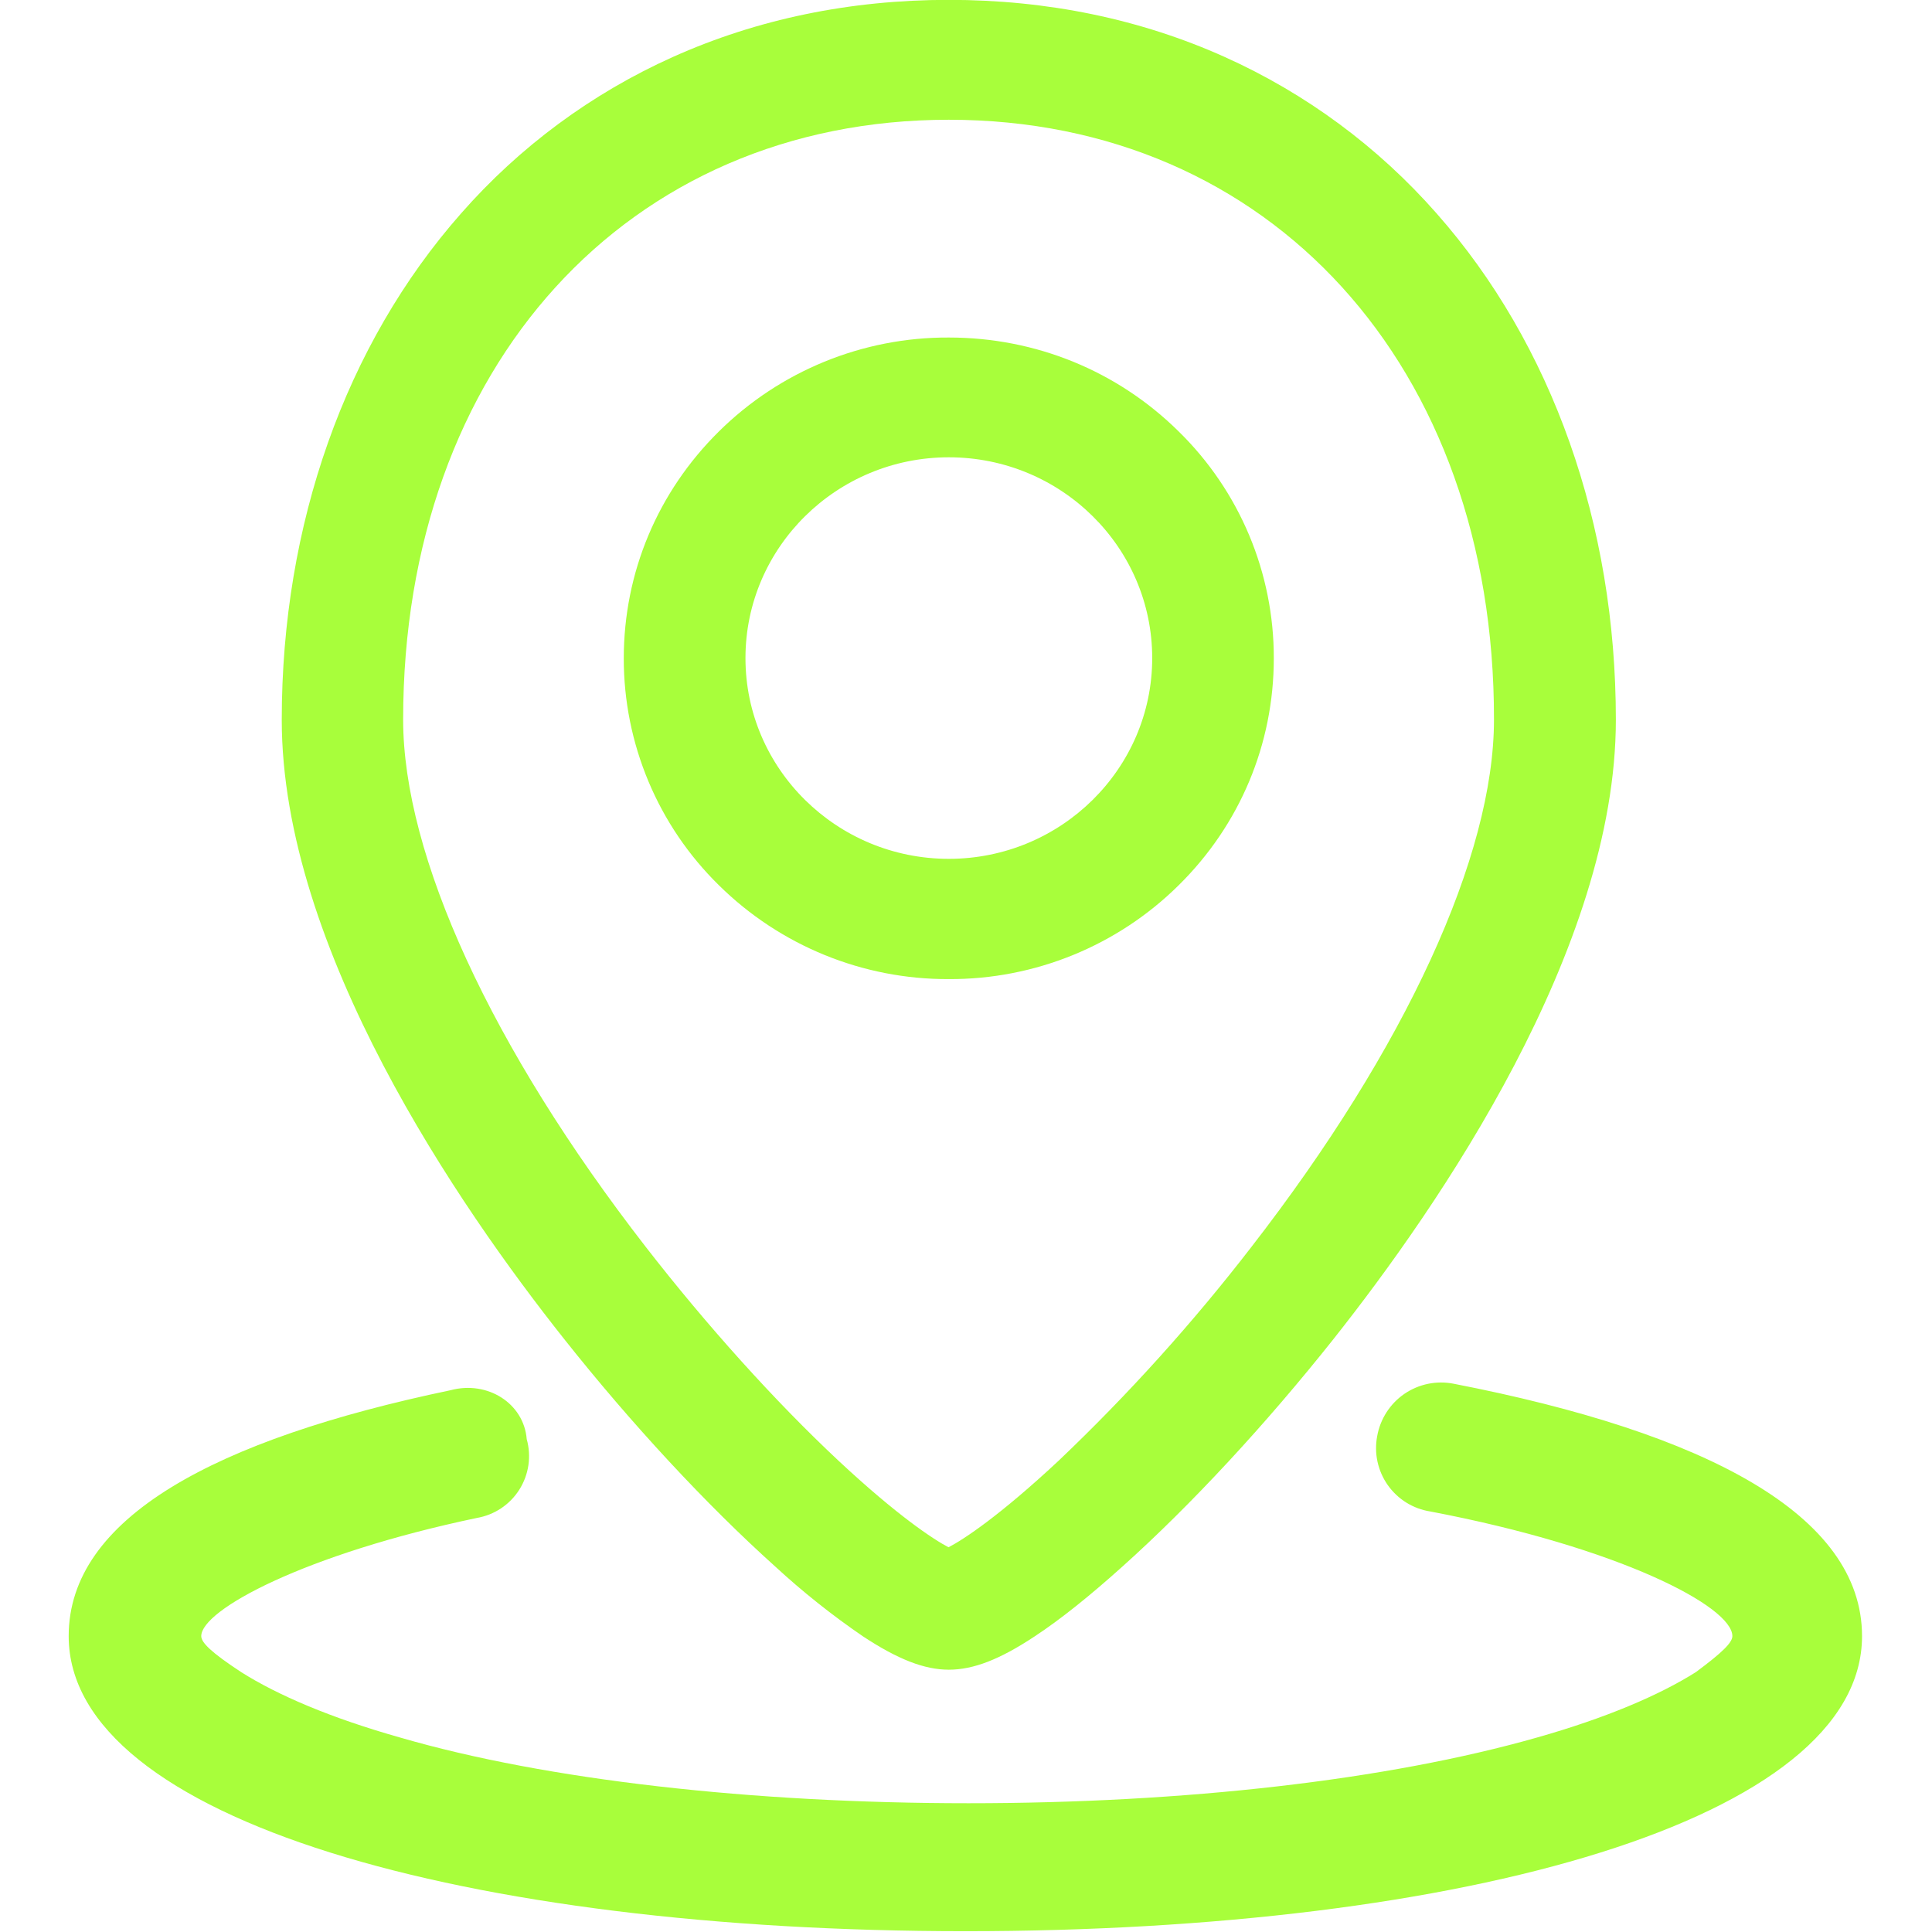 <svg width="60" height="60" viewBox="0 0 60 60" fill="none" xmlns="http://www.w3.org/2000/svg">
<g id="&#229;&#156;&#176;&#229;&#157;&#128; 1" clip-path="url(#clip0_2072_71134)">
<path id="Vector" d="M29.98 59.975C14.508 59.975 2.133 56.515 2.133 50.811C2.133 47.141 6.674 44.704 13.994 43.174C15.135 42.868 16.268 43.577 16.358 44.695C16.432 44.958 16.449 45.233 16.41 45.503C16.37 45.773 16.274 46.032 16.128 46.263C15.982 46.493 15.789 46.691 15.562 46.842C15.335 46.993 15.079 47.095 14.81 47.141C9.446 48.268 6.25 49.999 6.25 50.811C6.25 51.012 6.561 51.319 7.49 51.929C8.621 52.644 10.271 53.353 12.438 53.964C16.977 55.283 23.378 56.001 30.078 56.001C36.785 56.001 43.079 55.283 47.721 53.964C49.88 53.353 51.534 52.644 52.667 51.929C53.489 51.319 53.8 51.012 53.8 50.811C53.8 49.894 50.298 48.058 44.418 46.94C44.154 46.899 43.901 46.805 43.674 46.664C43.447 46.523 43.251 46.337 43.097 46.119C42.944 45.901 42.835 45.653 42.779 45.392C42.723 45.131 42.72 44.861 42.77 44.599C42.817 44.335 42.916 44.083 43.061 43.858C43.206 43.633 43.395 43.438 43.615 43.287C43.837 43.136 44.086 43.03 44.348 42.976C44.611 42.922 44.881 42.921 45.144 42.973C52.977 44.494 57.827 47.045 57.827 50.811C57.827 56.515 45.452 59.975 29.98 59.975ZM34.862 48.647C33.84 49.566 32.928 50.297 32.133 50.819C31.053 51.535 30.231 51.854 29.466 51.854C28.712 51.854 27.887 51.535 26.801 50.819C25.84 50.162 24.928 49.436 24.072 48.647C21.941 46.732 19.614 44.226 17.515 41.578C14.244 37.455 8.75 29.467 8.75 22.353C8.75 16.285 10.729 10.698 14.319 6.628C16.137 4.557 18.378 2.901 20.891 1.772C23.515 0.594 26.398 -0.004 29.466 -0.004C32.533 -0.004 35.421 0.594 38.041 1.772C40.554 2.902 42.796 4.558 44.615 6.628C48.209 10.698 50.182 16.285 50.182 22.353C50.182 29.467 44.69 37.448 41.419 41.578C39.317 44.226 36.991 46.739 34.862 48.647ZM29.466 3.719C19.492 3.719 12.52 11.377 12.52 22.347C12.52 26.575 15.264 32.547 20.054 38.723C21.941 41.154 24.066 43.517 26.043 45.366C27.864 47.066 28.984 47.805 29.457 48.052C29.935 47.805 31.053 47.066 32.874 45.366C35.038 43.308 37.041 41.087 38.865 38.723C43.655 32.547 46.397 26.575 46.397 22.347C46.412 11.377 39.446 3.719 29.466 3.719ZM29.466 30.407C26.794 30.418 24.227 29.369 22.326 27.492C21.389 26.573 20.645 25.477 20.138 24.267C19.631 23.056 19.37 21.757 19.372 20.445C19.372 17.782 20.424 15.278 22.326 13.399C24.226 11.52 26.794 10.471 29.466 10.482C32.165 10.482 34.701 11.518 36.605 13.399C37.543 14.317 38.287 15.413 38.795 16.623C39.302 17.833 39.562 19.133 39.559 20.445C39.559 23.107 38.51 25.613 36.605 27.492C34.706 29.371 32.138 30.419 29.466 30.407ZM29.466 14.202C25.983 14.202 23.151 17 23.151 20.438C23.151 23.876 25.983 26.672 29.466 26.672C32.949 26.672 35.783 23.876 35.783 20.438C35.783 17 32.958 14.202 29.466 14.202Z" fill="#A8FE3B"/>
</g>
<defs>
<clipPath id="clip0_2072_71134">
<rect width="60" height="60" fill="white"/>
</clipPath>
</defs>
</svg>
